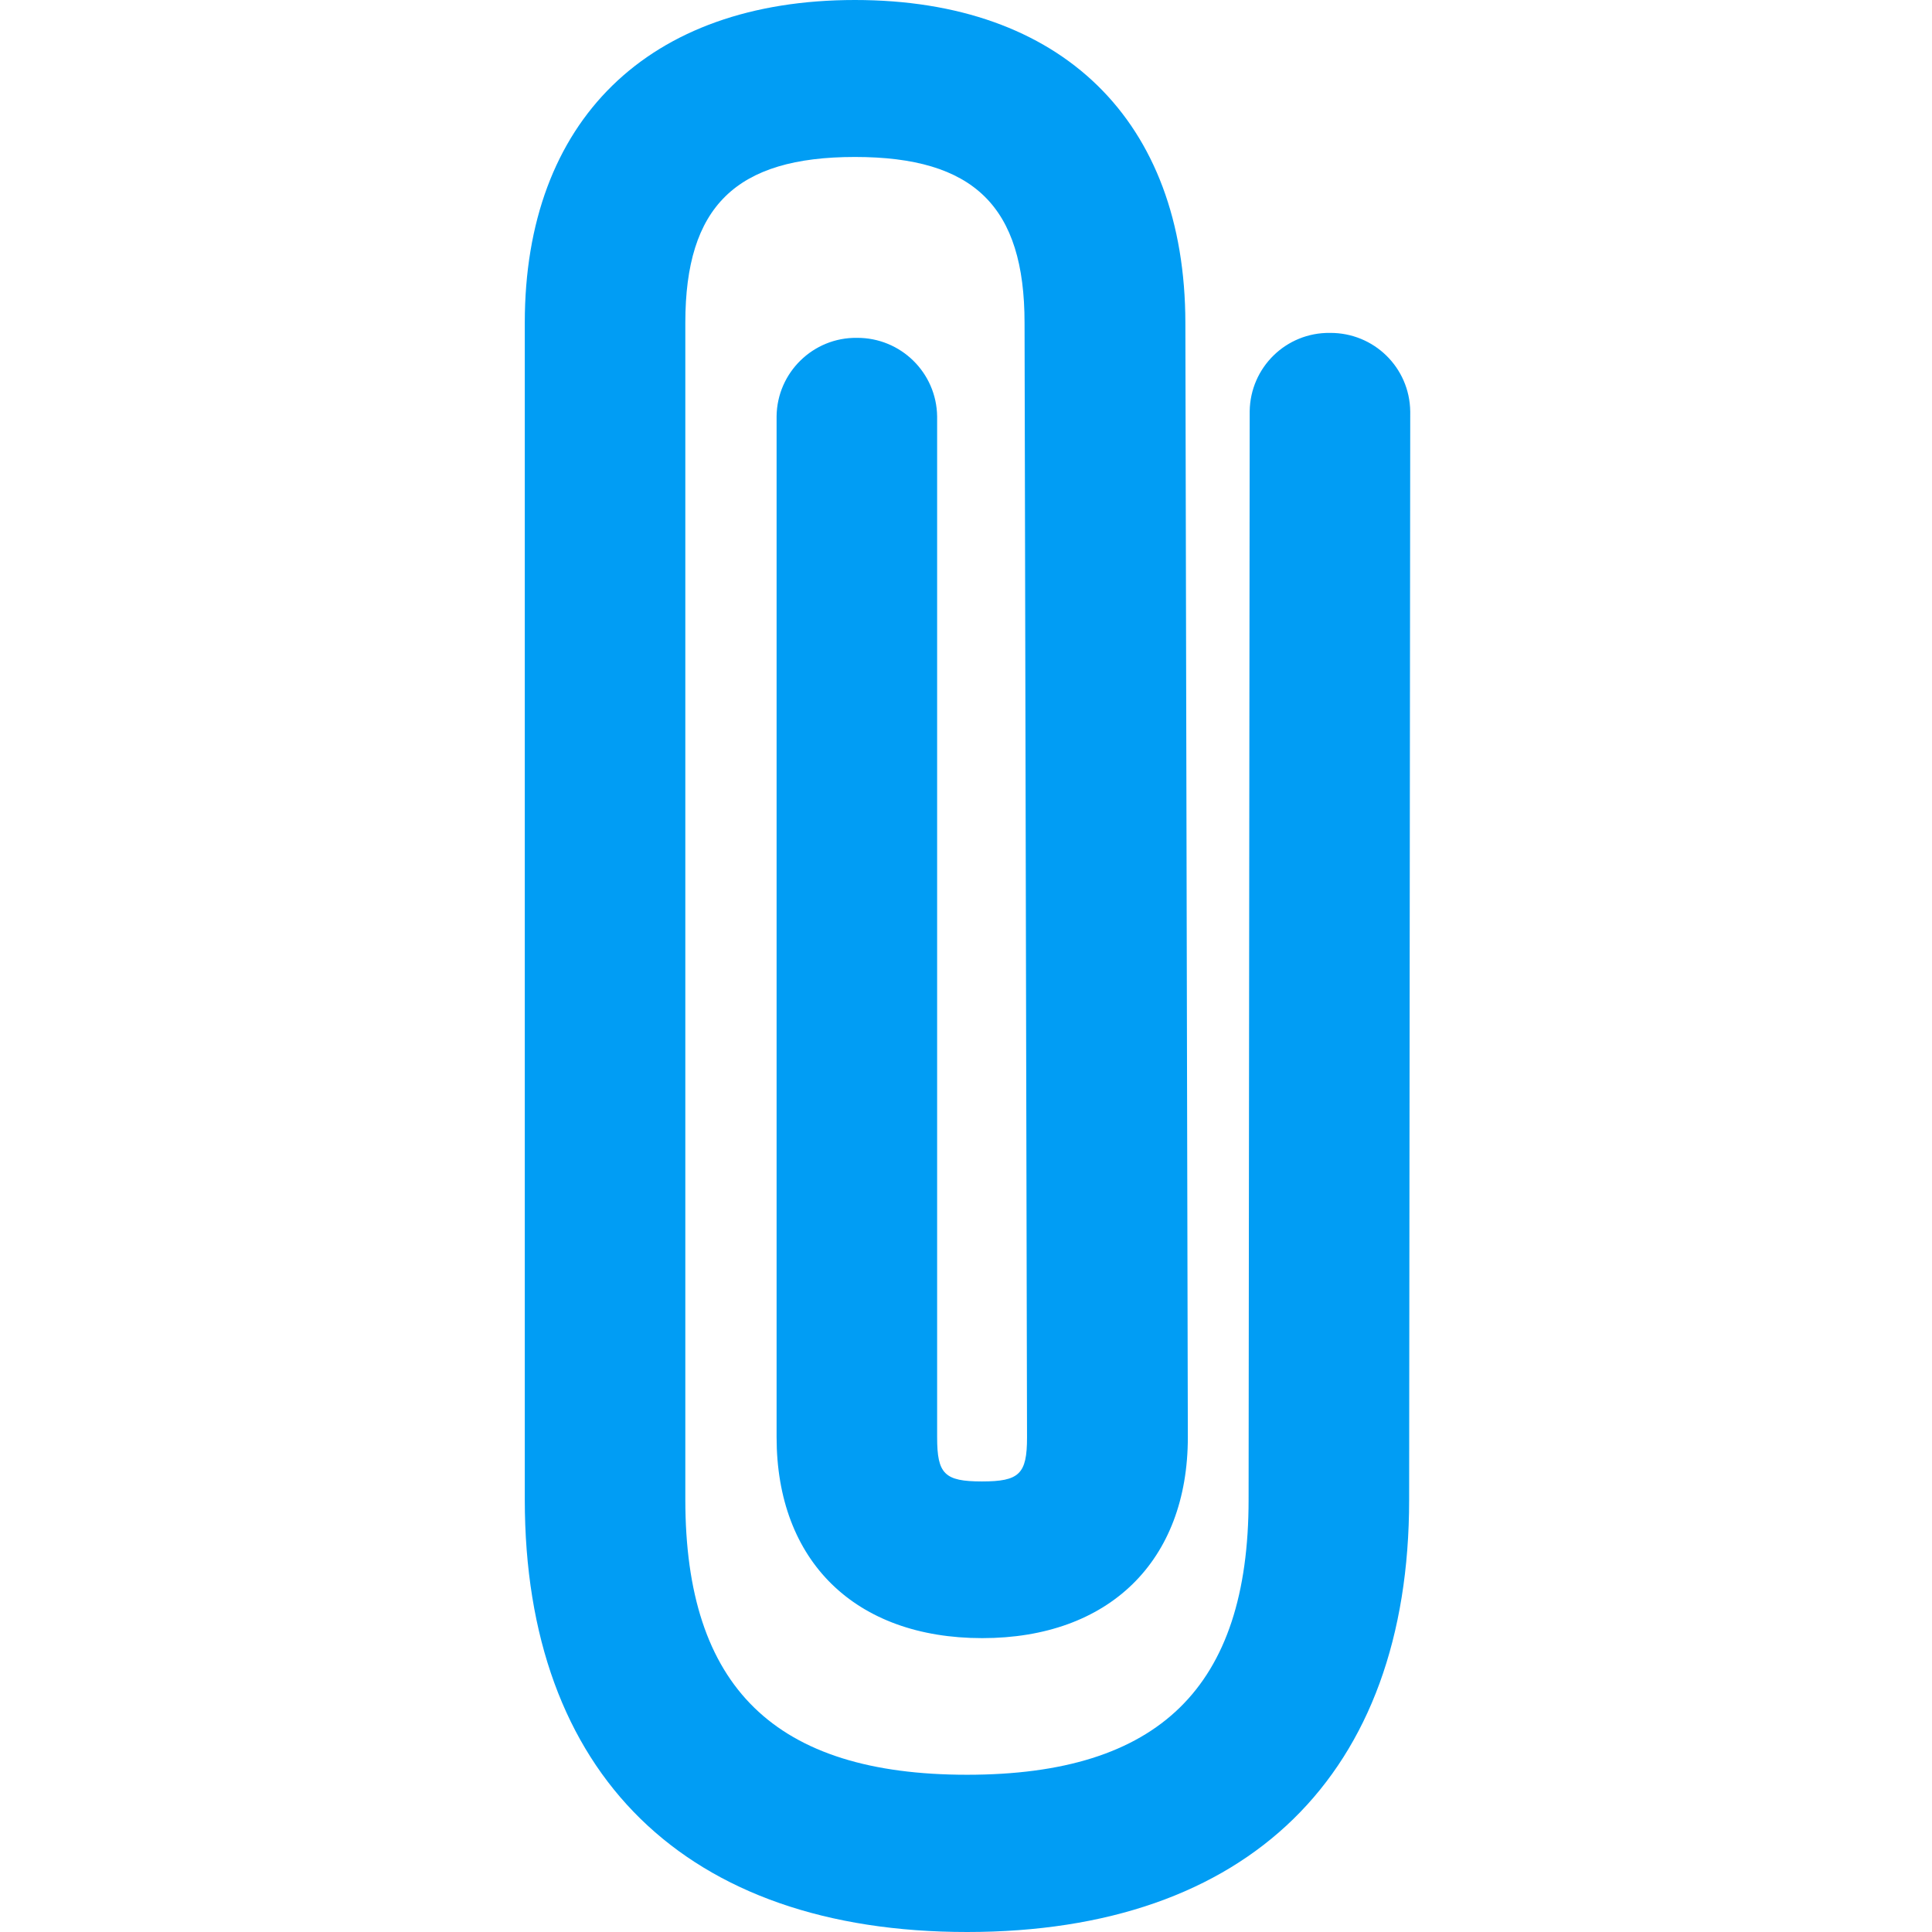<?xml version="1.0" encoding="UTF-8"?>
<svg xmlns="http://www.w3.org/2000/svg" viewBox="0 0 702.8 702.8"><path fill="#019df4" fill-rule="evenodd" d="M483.8 121.1c-16-.2-29 12.6-29.2 28.5l-.4 395.9c0 68.3-32.6 100.1-102.4 100.1-69.9 0-102.5-31.8-102.5-100.1V117.4c0-42.3 18.4-60.3 61.7-60.3s61.7 18 61.7 60.4l.9 405.4c0 13.3-2.8 16-16.4 16-13.6 0-16.3-2.7-16.3-16V151.5c-.2-15.9-13.2-28.7-29.2-28.6-15.9-.2-29 12.6-29.2 28.5v371.4c0 45.1 28.6 73.1 74.8 73.1 46.1 0 74.8-28 74.8-73.1l-.9-405.4C431.1 43.9 386.2 0 311 0S190.9 43.9 190.9 117.4v428.1c0 99.9 58.6 157.3 160.9 157.3 102.2 0 160.8-57.3 160.8-157.2l.4-395.9c-.2-16-13.2-28.7-29.2-28.6" clip-rule="evenodd" style="fill: #019df4;"/></svg>
